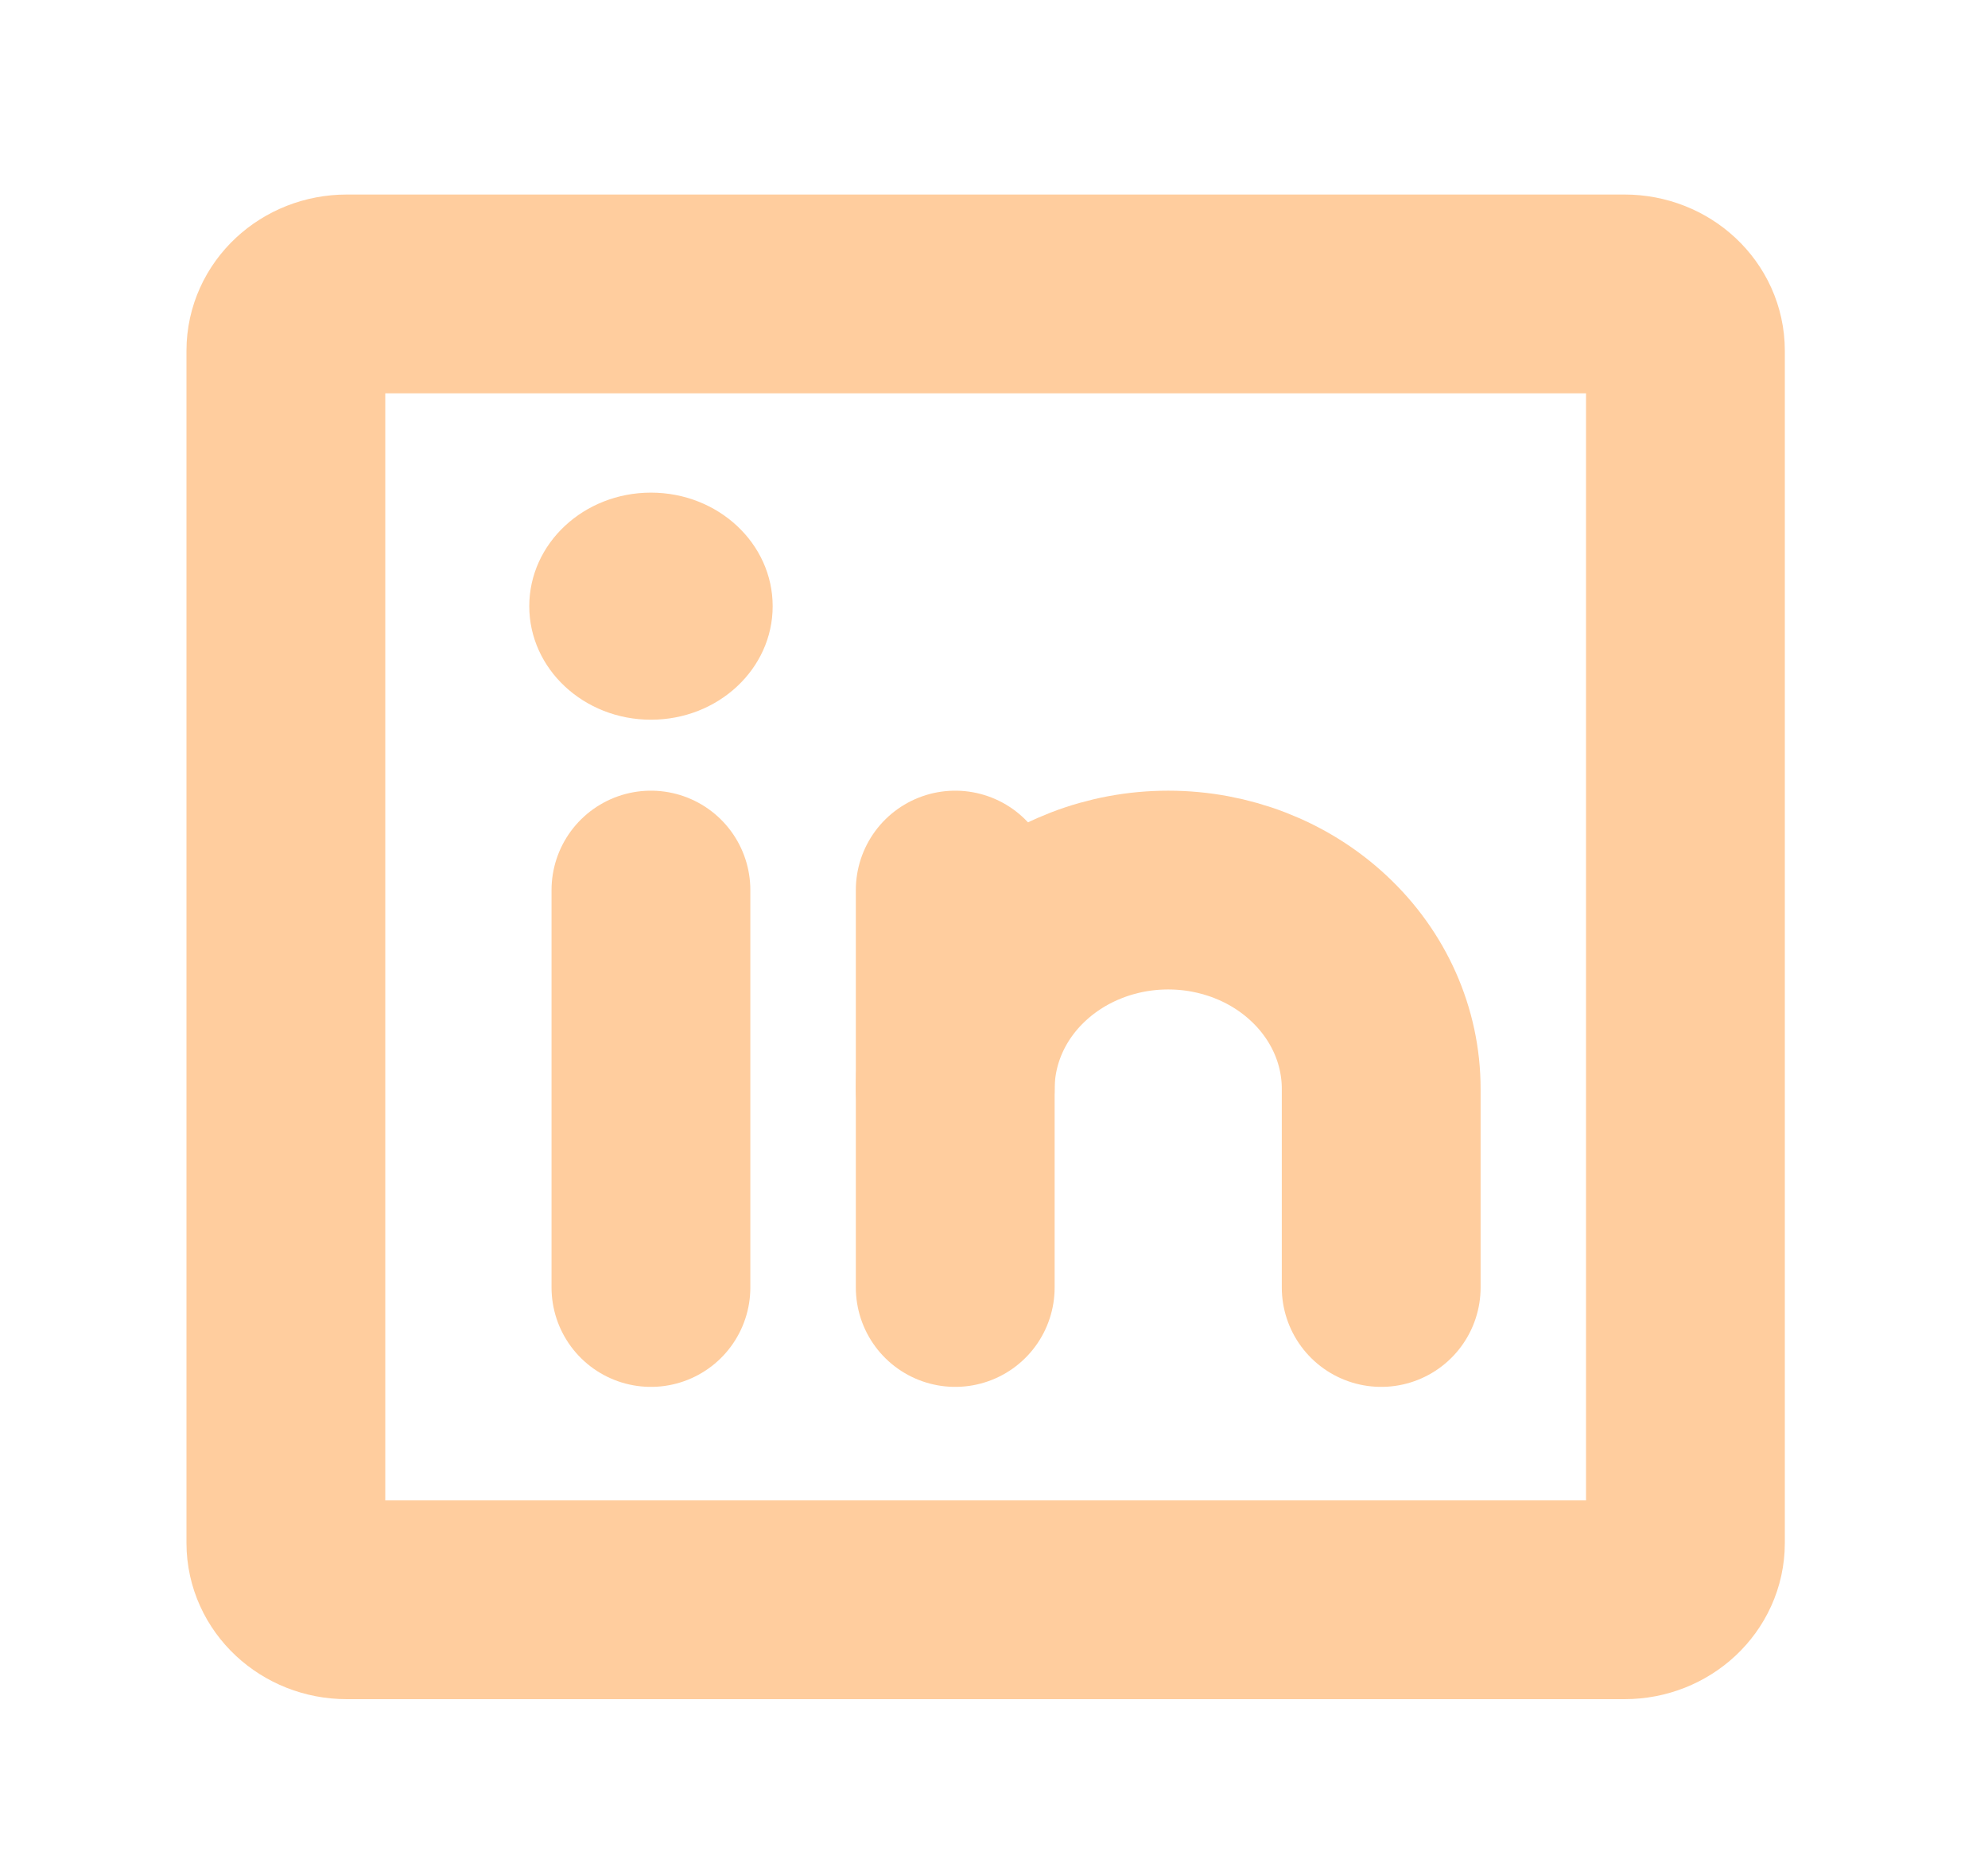 <svg width="30" height="28" viewBox="0 0 30 28" fill="none" xmlns="http://www.w3.org/2000/svg">
<path d="M24.516 4.436H5.232C4.725 4.436 4.314 4.819 4.314 5.293V23.287C4.314 23.76 4.725 24.144 5.232 24.144H24.516C25.023 24.144 25.434 23.76 25.434 23.287V5.293C25.434 4.819 25.023 4.436 24.516 4.436Z" stroke="#FFCD9E" stroke-width="3" stroke-linecap="round" stroke-linejoin="round"/>
<path d="M14.415 13.433V19.431" stroke="#FFCD9E" stroke-width="3" stroke-linecap="round" stroke-linejoin="round"/>
<path d="M9.823 13.433V19.431" stroke="#FFCD9E" stroke-width="3" stroke-linecap="round" stroke-linejoin="round"/>
<path d="M14.415 16.432C14.415 15.637 14.753 14.874 15.356 14.312C15.959 13.749 16.776 13.433 17.629 13.433C18.481 13.433 19.299 13.749 19.901 14.312C20.504 14.874 20.843 15.637 20.843 16.432V19.431" stroke="#FFCD9E" stroke-width="3" stroke-linecap="round" stroke-linejoin="round"/>
<path d="M9.823 10.862C10.838 10.862 11.66 10.095 11.66 9.149C11.66 8.202 10.838 7.435 9.823 7.435C8.809 7.435 7.987 8.202 7.987 9.149C7.987 10.095 8.809 10.862 9.823 10.862Z" fill="#FFCD9E"/>
</svg>
